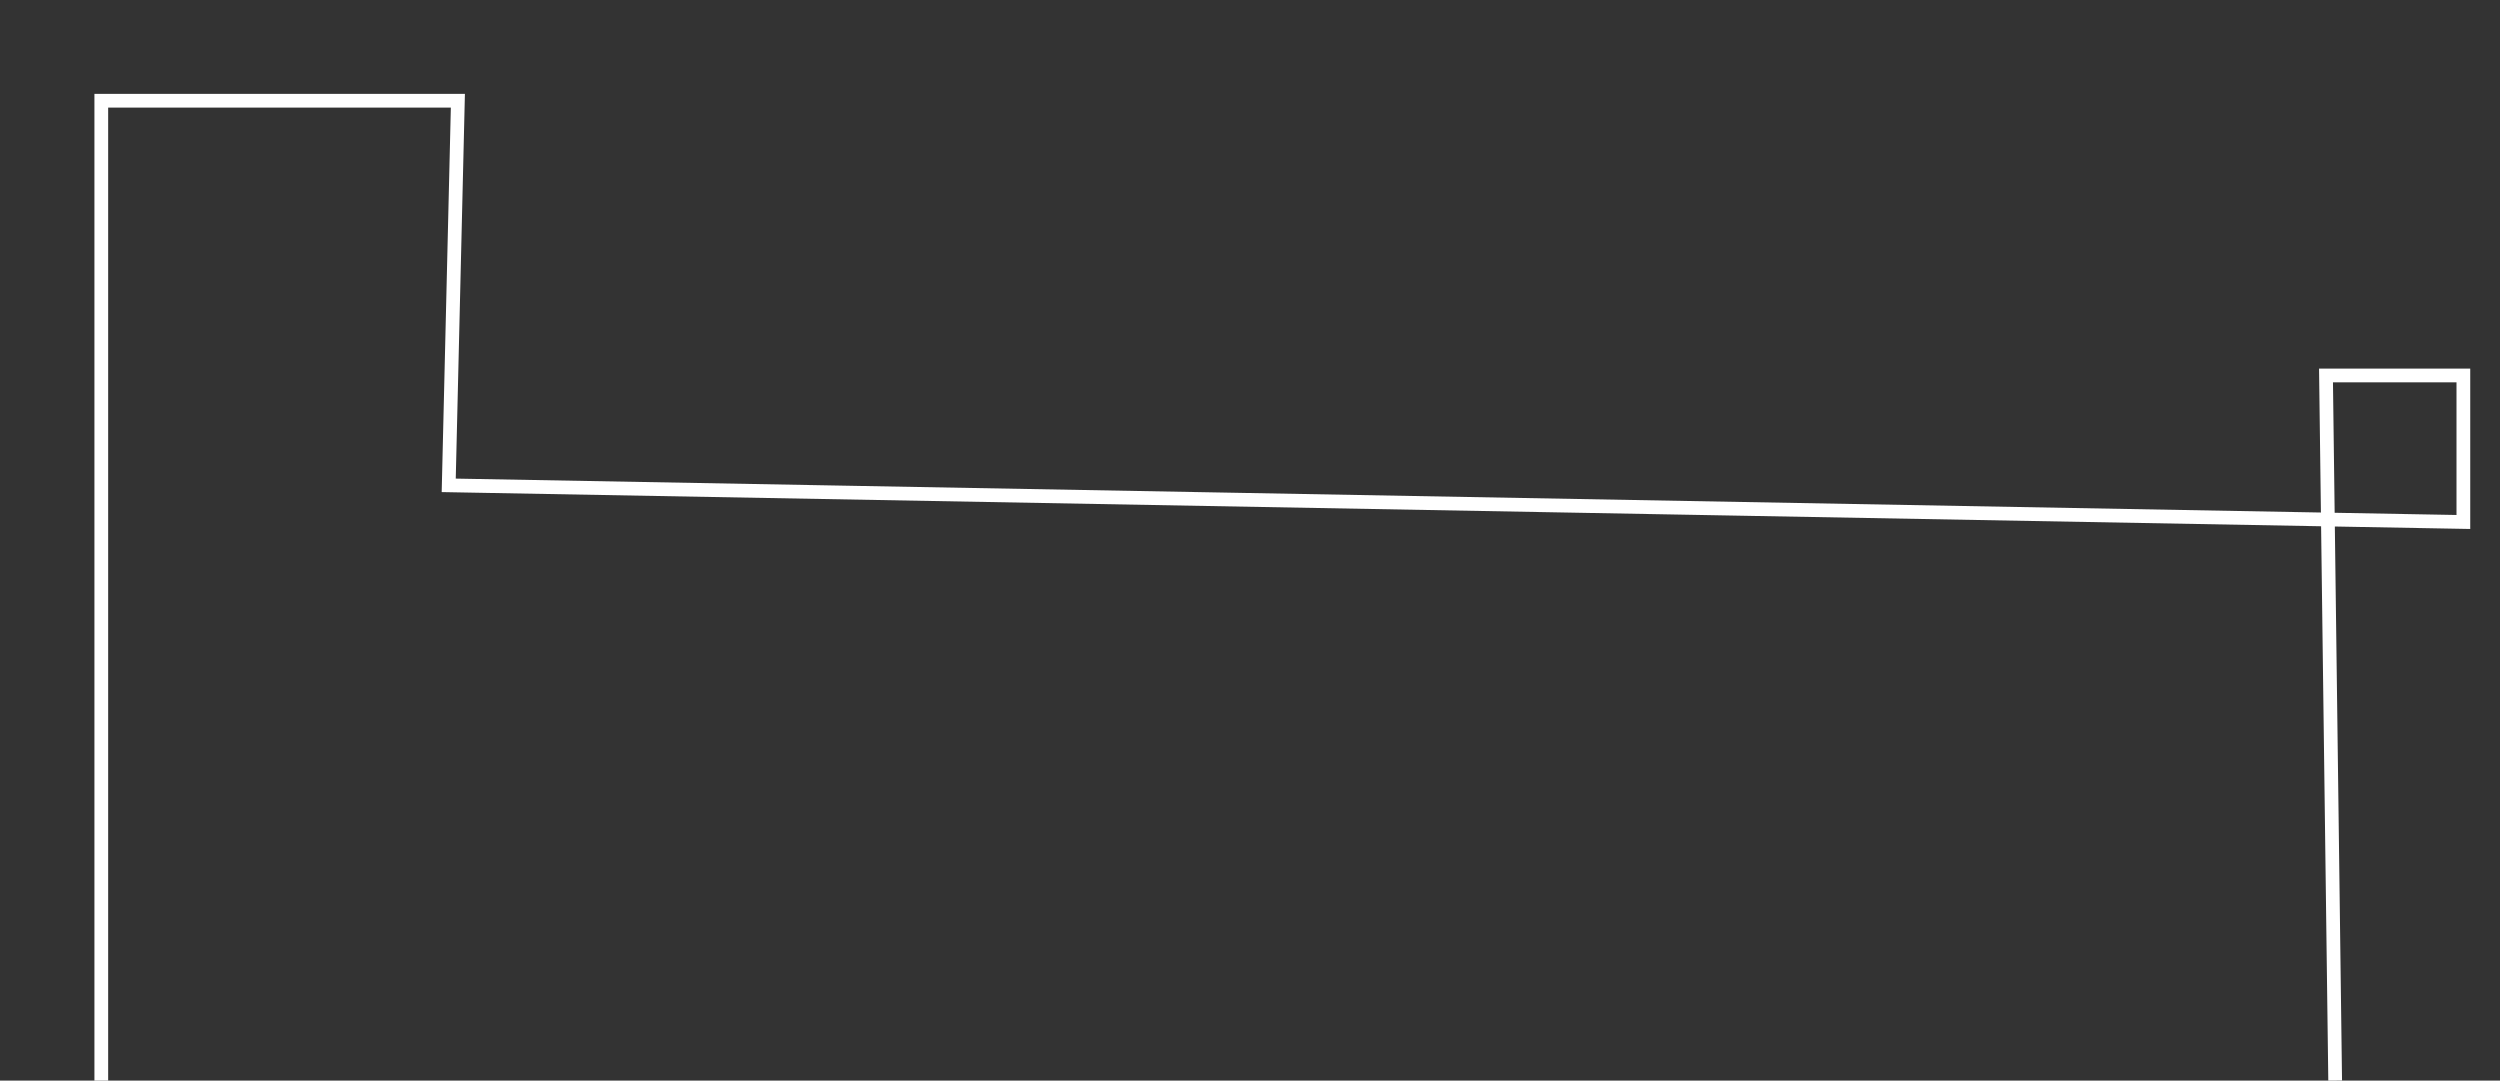 <?xml version="1.0" encoding="utf-8"?>
<!-- Generator: Adobe Illustrator 14.0.0, SVG Export Plug-In . SVG Version: 6.00 Build 43363)  -->
<!DOCTYPE svg PUBLIC "-//W3C//DTD SVG 1.1//EN" "http://www.w3.org/Graphics/SVG/1.1/DTD/svg11.dtd">
<svg version="1.1" id="Layer_1" xmlns="http://www.w3.org/2000/svg" xmlns:xlink="http://www.w3.org/1999/xlink" x="0px" y="0px"
	 width="273px" height="118px" viewBox="0 0 273 118" enable-background="new 0 0 273 118" xml:space="preserve">
<rect x="0" y="0" width="273" height="118" fill="#333333" stroke="none"/>
<path fill="none" stroke="#FFFFFF" stroke-width="1.5" stroke-miterlimit="10" d="M595,142"/>
<polyline fill="none" stroke="#FFFFFF" stroke-width="1.5" stroke-miterlimit="10" points="11.061,118 11.061,11 50,11 49,53 
	269,57 269,41 254,41 255,118 "/>
</svg>
